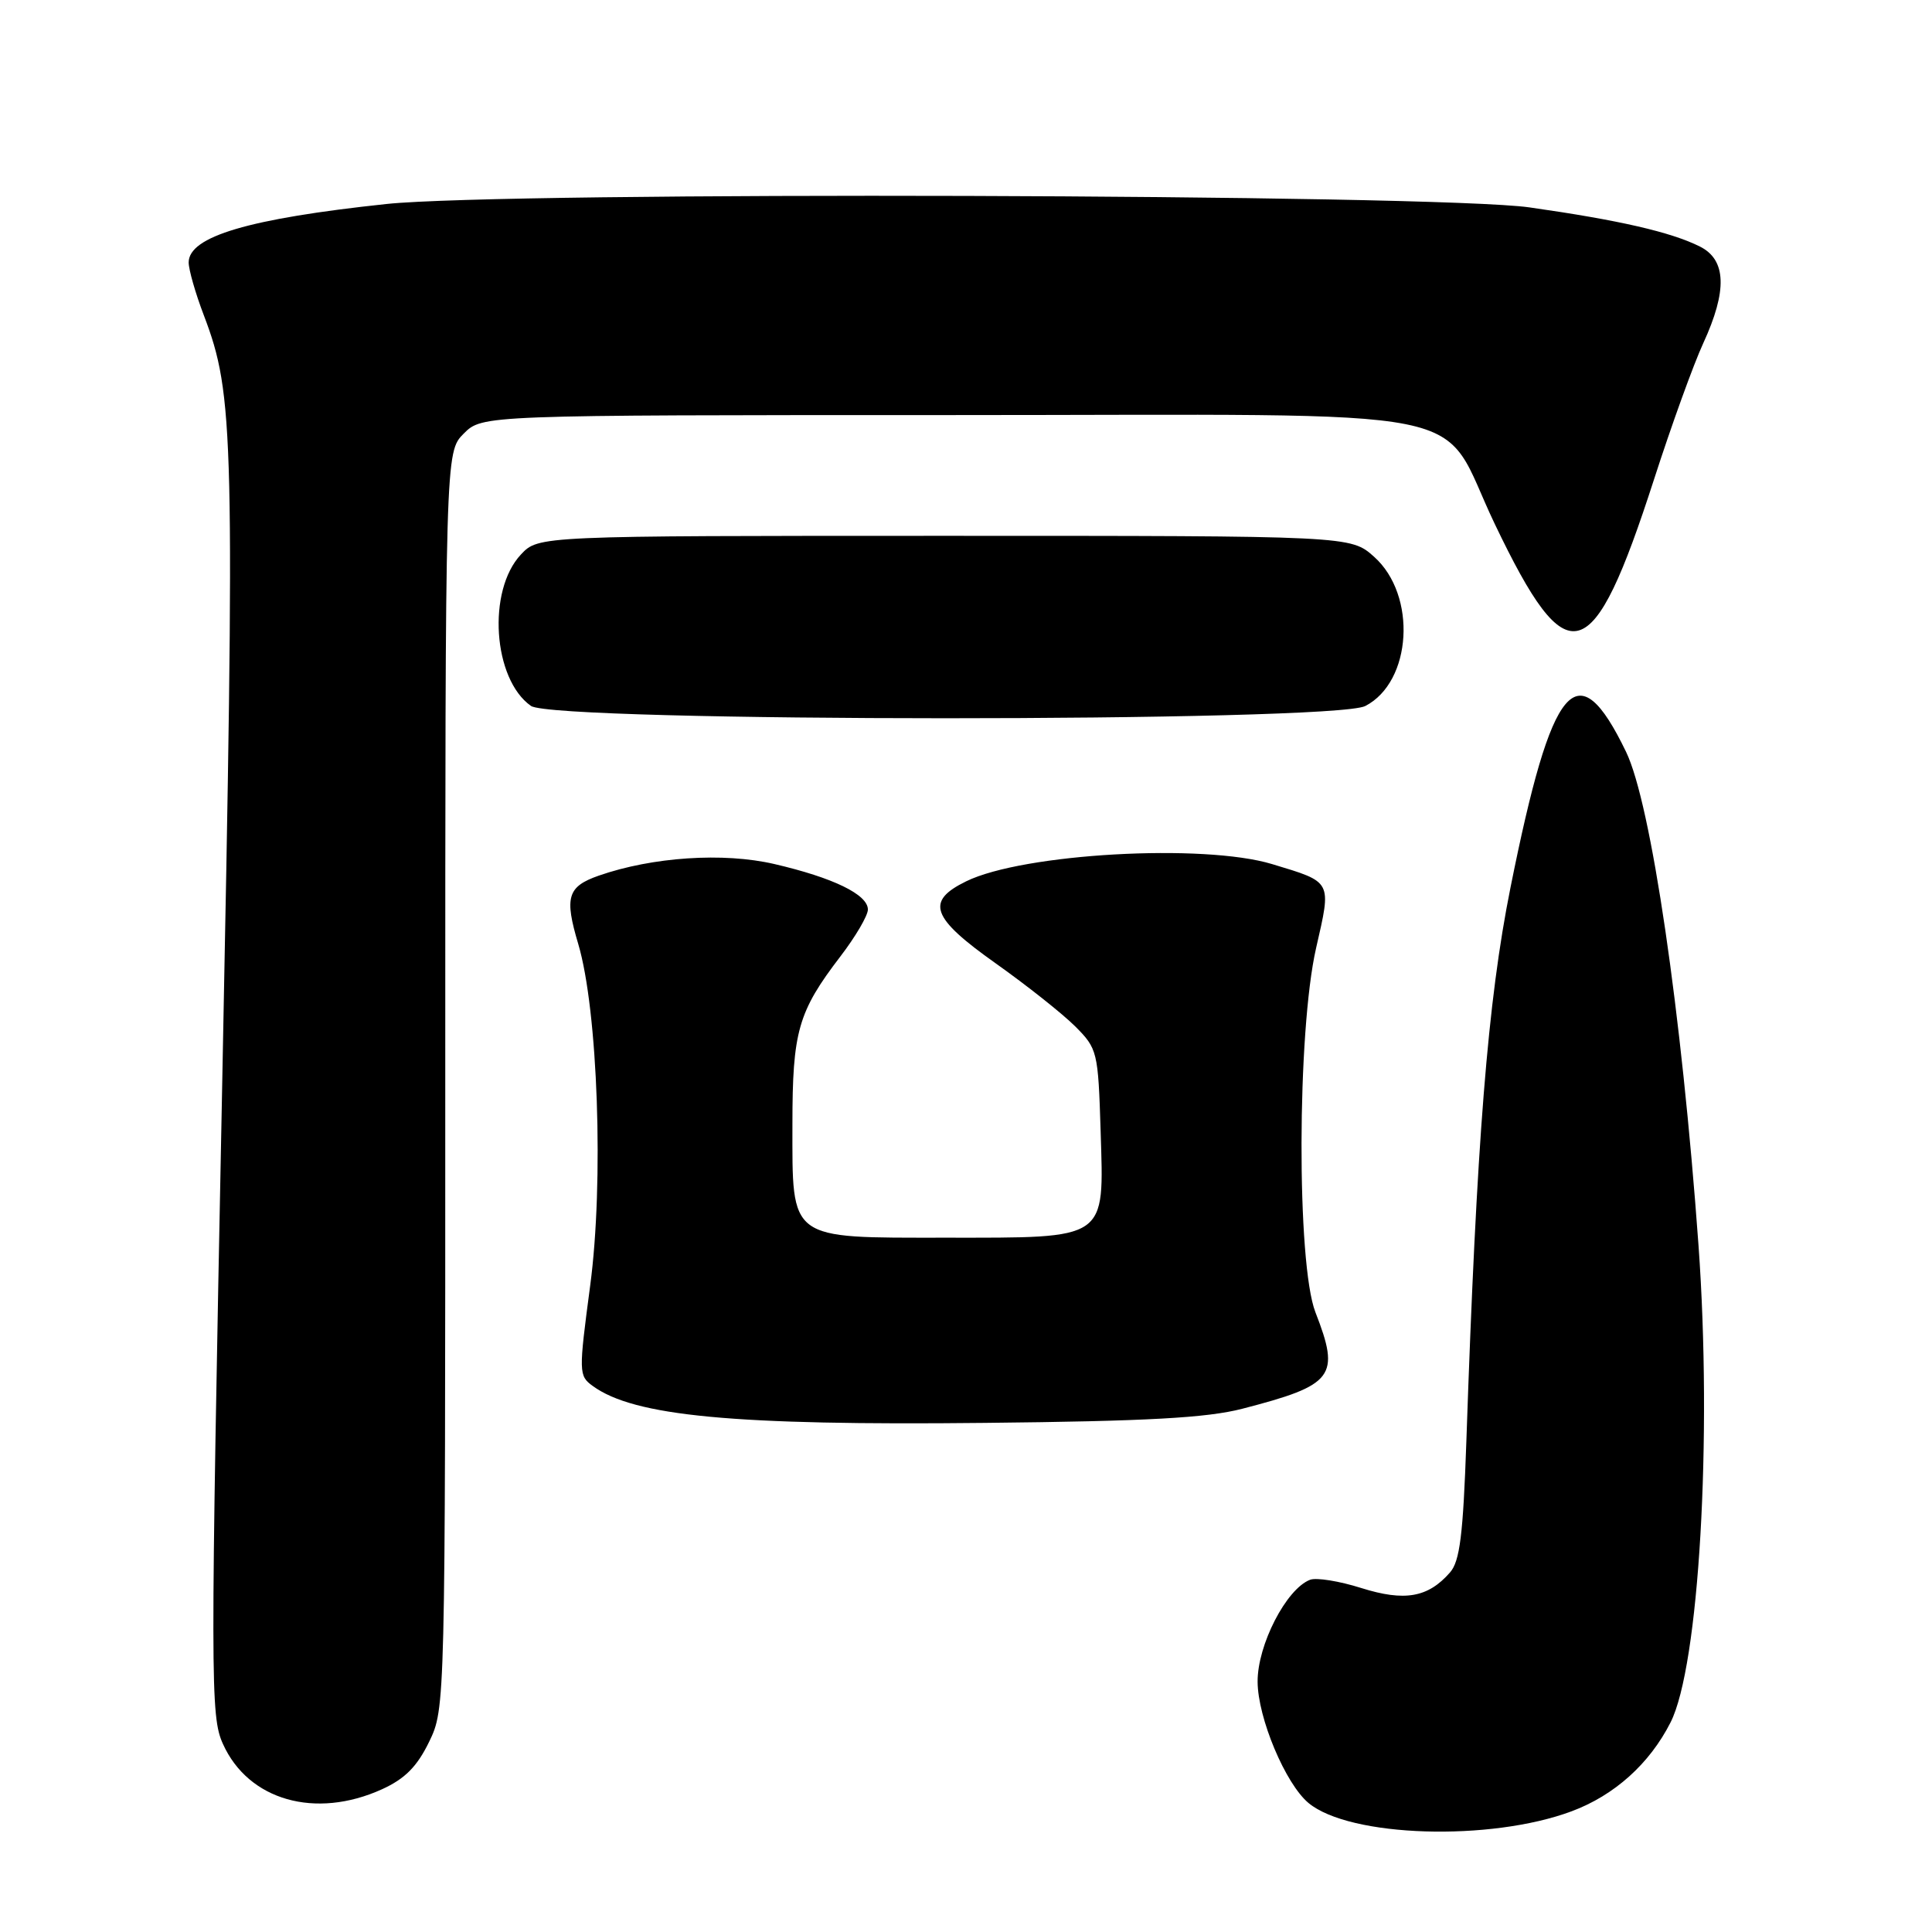 <?xml version="1.0" encoding="UTF-8" standalone="no"?>
<!DOCTYPE svg PUBLIC "-//W3C//DTD SVG 1.1//EN" "http://www.w3.org/Graphics/SVG/1.1/DTD/svg11.dtd" >
<svg xmlns="http://www.w3.org/2000/svg" xmlns:xlink="http://www.w3.org/1999/xlink" version="1.1" viewBox="0 0 256 256">
 <g >
 <path fill="currentColor"
d=" M 208.26 240.00 C 213.92 237.89 218.58 233.70 221.35 228.24 C 225.13 220.82 226.90 190.50 225.06 165.00 C 222.82 134.05 218.78 106.48 215.46 99.62 C 208.99 86.23 205.65 90.16 200.14 117.64 C 197.13 132.66 195.66 151.03 194.30 191.00 C 193.87 203.37 193.44 206.88 192.13 208.36 C 189.22 211.69 186.13 212.23 180.37 210.42 C 177.47 209.50 174.41 209.01 173.59 209.33 C 170.44 210.53 166.61 217.98 166.64 222.84 C 166.66 227.63 170.33 236.37 173.39 238.91 C 178.86 243.45 197.49 244.03 208.26 240.00 Z  M 50.61 237.09 C 53.66 235.70 55.26 234.09 56.86 230.80 C 59.00 226.38 59.00 226.19 59.00 143.14 C 59.00 59.91 59.00 59.91 61.45 57.45 C 63.91 55.00 63.91 55.00 125.82 55.00 C 198.36 55.00 190.39 53.41 198.07 69.44 C 207.76 89.69 211.01 88.77 219.17 63.51 C 221.48 56.35 224.41 48.25 225.68 45.50 C 228.90 38.51 228.76 34.43 225.25 32.67 C 221.42 30.75 214.54 29.17 202.66 27.48 C 190.21 25.71 67.07 25.35 51.21 27.03 C 32.98 28.97 25.00 31.33 25.00 34.78 C 25.00 35.72 25.90 38.88 27.01 41.78 C 31.03 52.35 31.15 57.44 29.43 144.35 C 27.87 223.09 27.87 227.40 29.54 231.08 C 32.91 238.56 41.79 241.09 50.61 237.09 Z  M 164.60 186.67 C 176.78 183.52 177.62 182.41 174.30 173.88 C 171.80 167.44 171.86 136.68 174.39 125.62 C 176.44 116.65 176.59 116.93 168.57 114.50 C 159.47 111.74 135.57 113.08 128.02 116.78 C 122.60 119.43 123.38 121.59 131.95 127.66 C 136.04 130.56 140.77 134.31 142.45 135.98 C 145.42 138.96 145.51 139.31 145.84 149.90 C 146.28 164.44 146.92 164.00 125.28 164.00 C 104.36 164.00 105.00 164.47 105.00 148.97 C 105.00 136.67 105.75 134.06 111.35 126.74 C 113.36 124.12 115.00 121.32 115.00 120.52 C 115.00 118.53 110.40 116.30 102.61 114.49 C 95.86 112.92 86.44 113.55 79.33 116.03 C 75.19 117.48 74.77 118.88 76.62 125.08 C 79.23 133.89 80.03 156.66 78.20 170.37 C 76.67 181.88 76.68 182.29 78.53 183.64 C 84.01 187.65 97.20 188.90 130.50 188.54 C 151.98 188.32 159.92 187.88 164.60 186.67 Z  M 180.91 93.55 C 187.10 90.35 187.78 78.87 182.08 73.78 C 178.97 71.00 178.97 71.00 125.16 71.00 C 71.35 71.00 71.35 71.00 69.03 73.47 C 64.53 78.25 65.31 90.00 70.36 93.54 C 73.47 95.71 176.70 95.72 180.91 93.55 Z "/>
</g>
</svg>